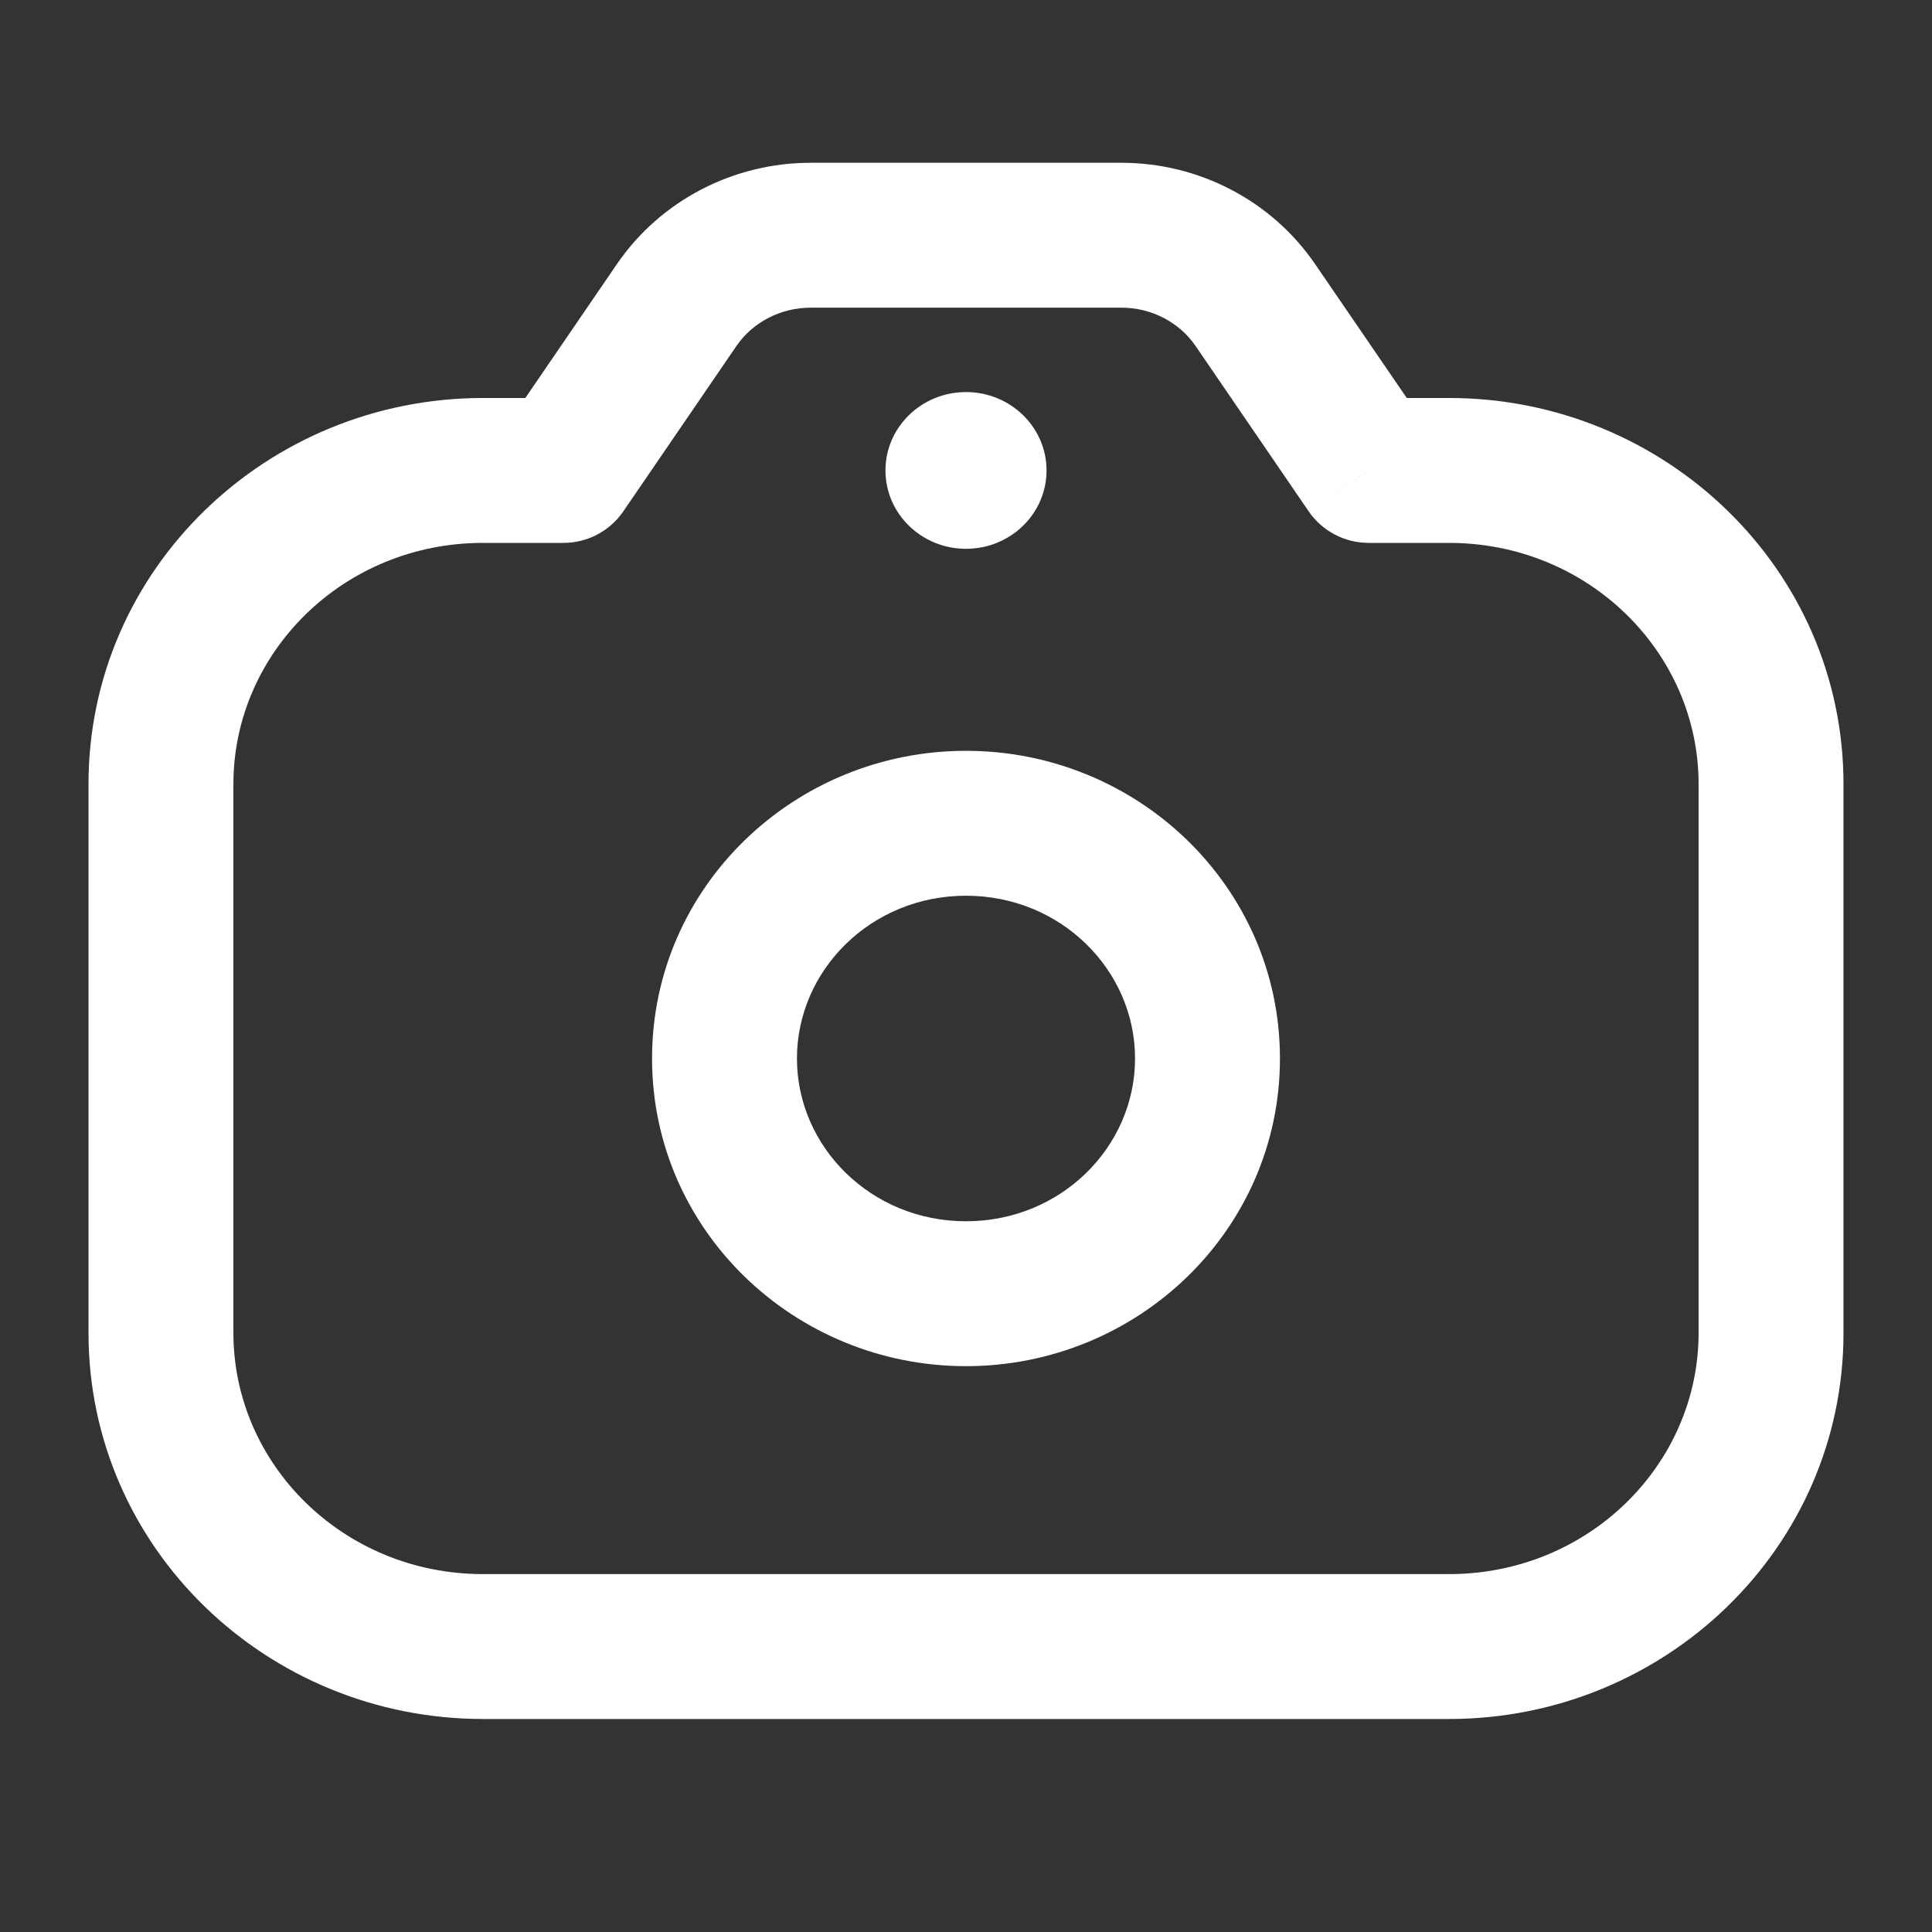 <svg width="16" height="16" viewBox="0 0 16 16" fill="none" xmlns="http://www.w3.org/2000/svg">
<rect x="0" y="0" width="16" height="16" fill="#333333" stroke="none"/>
<path d="M4.667 3.896V4.496C4.865 4.496 5.05 4.398 5.162 4.235L4.667 3.896ZM5.604 2.526L5.109 2.187V2.187L5.604 2.526ZM10.396 2.526L10.891 2.187V2.187L10.396 2.526ZM11.334 3.896L10.838 4.235C10.95 4.398 11.136 4.496 11.334 4.496V3.896ZM9.4 8.766C9.4 9.496 8.788 10.114 8 10.114V11.314C9.421 11.314 10.6 10.188 10.6 8.766H9.4ZM8 10.114C7.212 10.114 6.6 9.496 6.6 8.766H5.4C5.4 10.188 6.579 11.314 8 11.314V10.114ZM6.6 8.766C6.6 8.036 7.212 7.418 8 7.418V6.218C6.579 6.218 5.4 7.344 5.4 8.766H6.6ZM8 7.418C8.788 7.418 9.4 8.036 9.4 8.766H10.6C10.6 7.344 9.421 6.218 8 6.218V7.418ZM5.162 4.235L6.099 2.865L5.109 2.187L4.172 3.557L5.162 4.235ZM6.714 2.548H9.287V1.348H6.714V2.548ZM9.901 2.865L10.838 4.235L11.829 3.557L10.891 2.187L9.901 2.865ZM9.287 2.548C9.539 2.548 9.768 2.671 9.901 2.865L10.891 2.187C10.53 1.659 9.926 1.348 9.287 1.348V2.548ZM6.099 2.865C6.232 2.671 6.462 2.548 6.714 2.548V1.348C6.074 1.348 5.471 1.659 5.109 2.187L6.099 2.865ZM14.067 6.493V11.039H15.267V6.493H14.067ZM12 13.036H4V14.236H12V13.036ZM1.933 11.039V6.493H0.733V11.039H1.933ZM4 13.036C2.844 13.036 1.933 12.127 1.933 11.039H0.733C0.733 12.82 2.211 14.236 4 14.236V13.036ZM14.067 11.039C14.067 12.127 13.156 13.036 12 13.036V14.236C13.789 14.236 15.267 12.82 15.267 11.039H14.067ZM12 4.496C13.156 4.496 14.067 5.405 14.067 6.493H15.267C15.267 4.713 13.789 3.296 12 3.296V4.496ZM4 3.296C2.211 3.296 0.733 4.713 0.733 6.493H1.933C1.933 5.405 2.844 4.496 4 4.496V3.296ZM4 4.496H4.667V3.296H4V4.496ZM12 3.296H11.334V4.496H12V3.296Z" fill="white"/>
<ellipse cx="8" cy="3.896" rx="0.667" ry="0.649" fill="white"/>
</svg>
